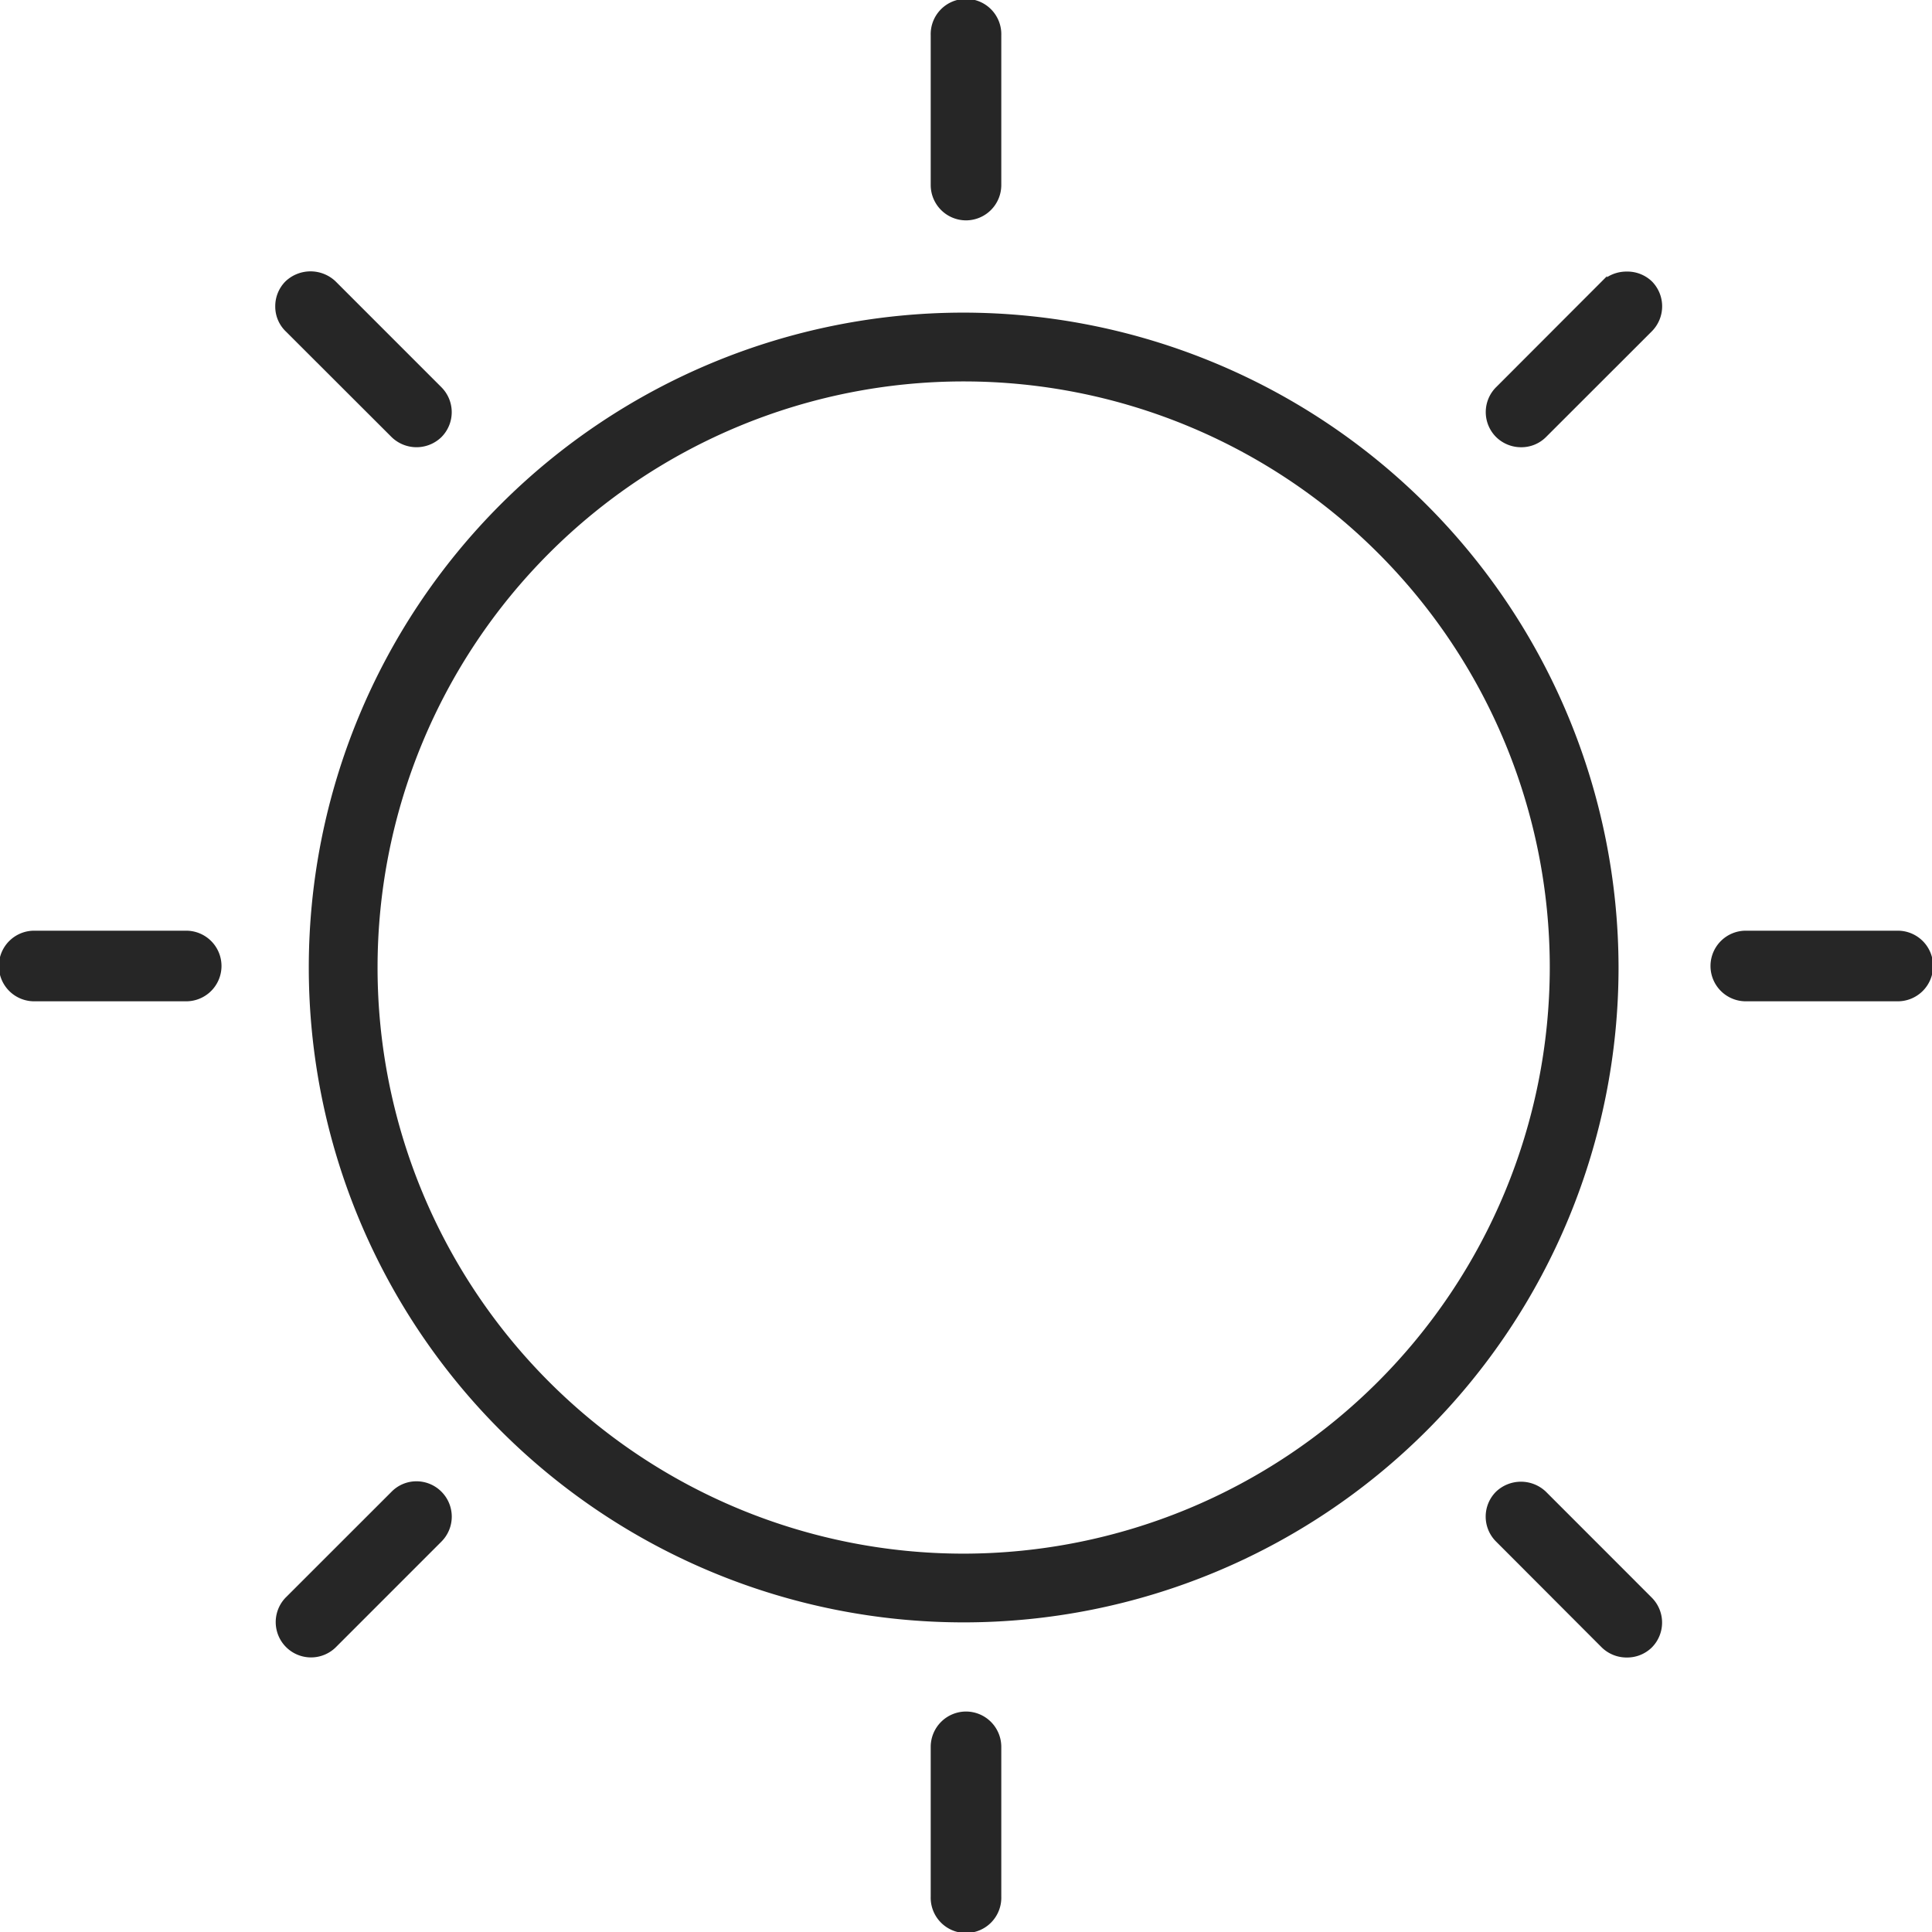 <svg xmlns="http://www.w3.org/2000/svg" width="53.463" height="53.464" viewBox="0 0 53.463 53.464">
  <g id="Grupo_303" data-name="Grupo 303" transform="translate(-85.875 -945.838)">
    <path id="Trazado_31" data-name="Trazado 31" d="M7789.209,954.489a18.122,18.122,0,1,0,18.123,18.123A18.144,18.144,0,0,0,7789.209,954.489Zm0,34.342a16.219,16.219,0,1,1,16.22-16.219A16.237,16.237,0,0,1,7789.209,988.831Z" transform="translate(-7676.668)" fill="#262626"/>
    <path id="Trazado_32" data-name="Trazado 32" d="M7789.275,951.936a.978.978,0,0,0,.976-.977v-4.144a.977.977,0,1,0-1.953,0v4.144A.979.979,0,0,0,7789.275,951.936Z" transform="translate(-7676.668)" fill="#262626"/>
    <path id="Trazado_33" data-name="Trazado 33" d="M7789.275,993.2a.979.979,0,0,0-.977.977v4.144a.977.977,0,1,0,1.953,0V994.18A.978.978,0,0,0,7789.275,993.2Z" transform="translate(-7676.668)" fill="#262626"/>
    <path id="Trazado_34" data-name="Trazado 34" d="M7767.664,971.593h-4.144a.977.977,0,1,0,0,1.953h4.144a.977.977,0,1,0,0-1.953Z" transform="translate(-7676.668)" fill="#262626"/>
    <path id="Trazado_35" data-name="Trazado 35" d="M7815.028,971.593h-4.143a.977.977,0,1,0,0,1.953h4.143a.977.977,0,1,0,0-1.953Z" transform="translate(-7676.668)" fill="#262626"/>
    <path id="Trazado_36" data-name="Trazado 36" d="M7774.069,986.829h0a.963.963,0,0,0-.688.286l-2.933,2.931a.977.977,0,0,0,1.381,1.382l2.93-2.931a.977.977,0,0,0,0-1.38A.974.974,0,0,0,7774.069,986.829Z" transform="translate(-7676.668)" fill="#262626"/>
    <path id="Trazado_37" data-name="Trazado 37" d="M7807.561,953.353h0a1.007,1.007,0,0,0-.549.156v-.029l-3.068,3.072a.974.974,0,0,0,0,1.38.983.983,0,0,0,.694.282.962.962,0,0,0,.685-.28l2.93-2.928a.98.98,0,0,0,0-1.383A.981.981,0,0,0,7807.561,953.353Z" transform="translate(-7676.668)" fill="#262626"/>
    <path id="Trazado_38" data-name="Trazado 38" d="M7805.321,987.116a1,1,0,0,0-1.379,0,.974.974,0,0,0,0,1.38l2.929,2.934a.983.983,0,0,0,.693.275.973.973,0,0,0,.686-.275.977.977,0,0,0,0-1.383Z" transform="translate(-7676.668)" fill="#262626"/>
    <path id="Trazado_39" data-name="Trazado 39" d="M7773.38,957.934a.989.989,0,0,0,1.378,0,.977.977,0,0,0,0-1.38l-2.93-2.931a1.006,1.006,0,0,0-1.384,0,.971.971,0,0,0-.284.691.952.952,0,0,0,.285.689Z" transform="translate(-7676.668)" fill="#262626"/>
  </g>
</svg>

